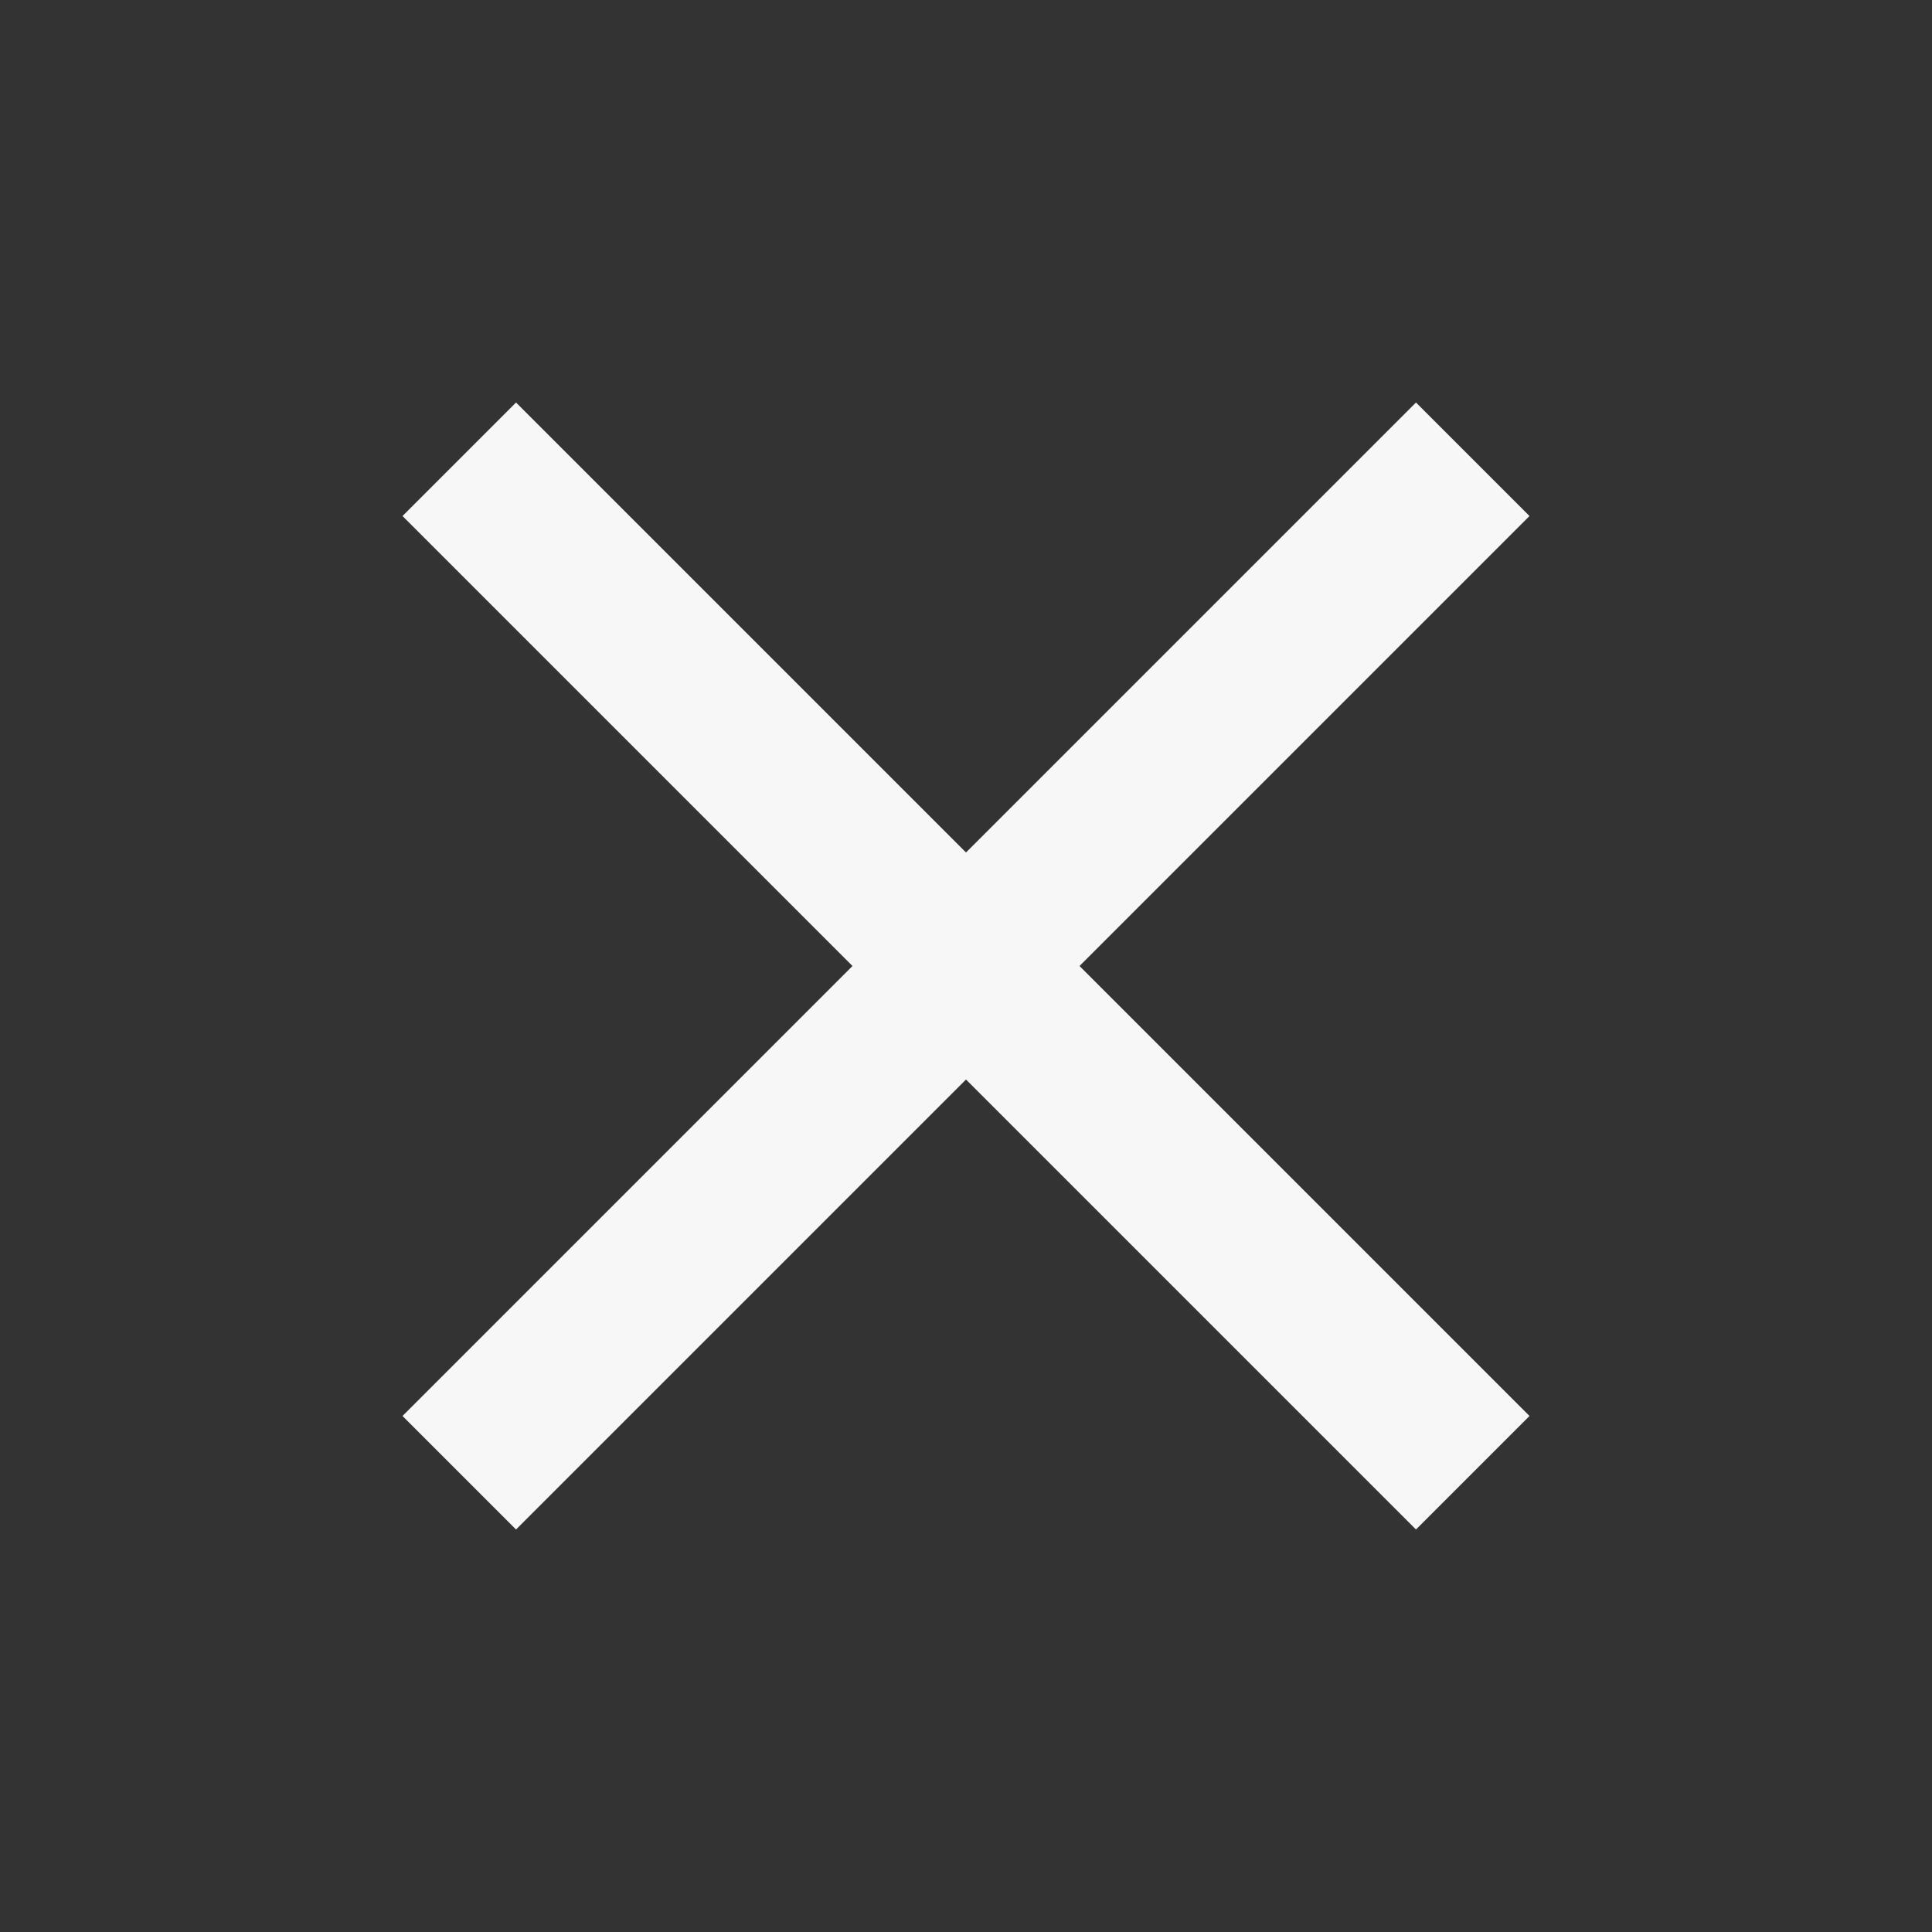 <svg width="45" height="45" viewBox="0 0 45 45" fill="none" xmlns="http://www.w3.org/2000/svg">
<rect x="0" y="0" width="45" height="45" fill="#333333" stroke="none"/>
<path d="M35.625 12.019L32.981 9.375L22.5 19.856L12.019 9.375L9.375 12.019L19.856 22.5L9.375 32.981L12.019 35.625L22.5 25.144L32.981 35.625L35.625 32.981L25.144 22.5L35.625 12.019Z" fill="#F7F7F7"/>
</svg>
